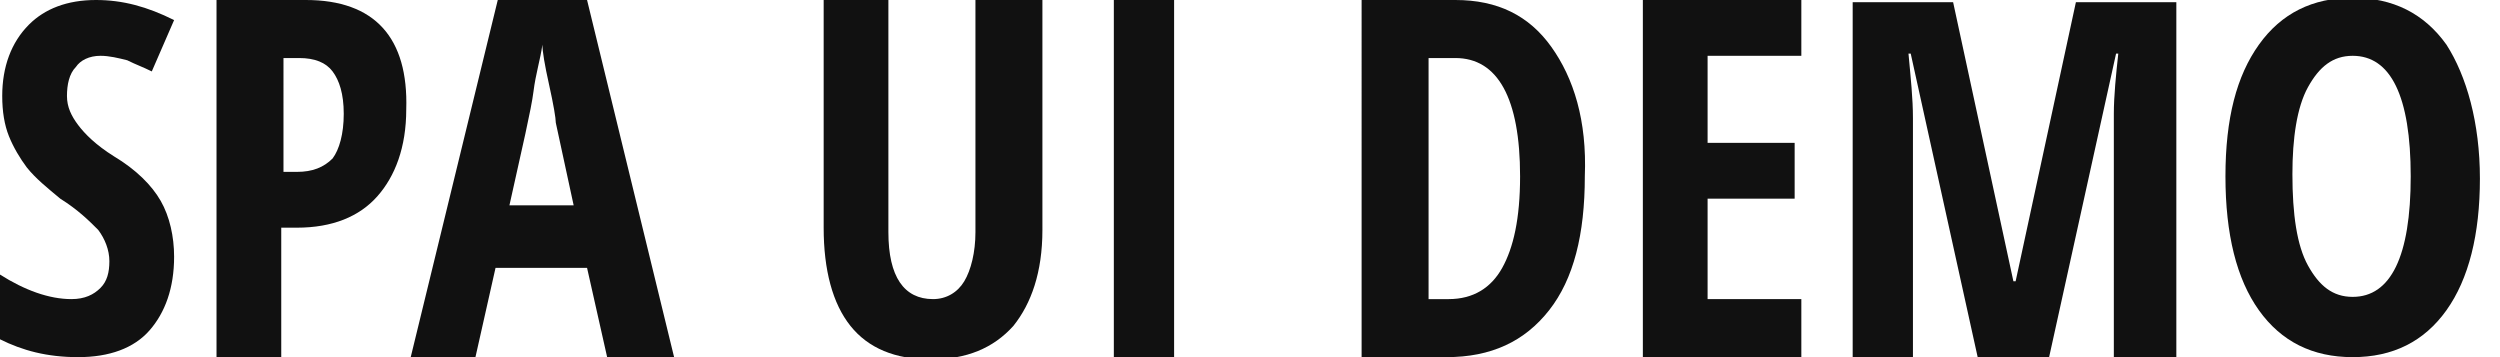 <?xml version="1.0" encoding="utf-8"?>
<!-- Generator: Adobe Illustrator 23.1.0, SVG Export Plug-In . SVG Version: 6.00 Build 0)  -->
<svg version="1.1" id="_x30_" xmlns="http://www.w3.org/2000/svg" xmlns:xlink="http://www.w3.org/1999/xlink" x="0px" y="0px"
	 viewBox="0 0 112 16" style="enable-background:new 0 0 112 16;" xml:space="preserve">
<style type="text/css">
	.st0{fill:#111111;}
</style>
<path id="_x39_" class="st0" d="M7.2,9C6.8,8.3,6.1,7.6,5.1,7C4.3,6.5,3.8,6,3.5,5.6C3.2,5.2,3,4.8,3,4.3c0-0.5,0.1-1,0.4-1.3
	C3.6,2.7,4,2.5,4.5,2.5c0.4,0,0.8,0.1,1.2,0.2c0.4,0.2,0.7,0.3,1.1,0.5l1-2.3C6.6,0.3,5.5,0,4.3,0C3,0,2,0.4,1.3,1.1
	C0.5,1.9,0.1,3,0.1,4.3c0,0.7,0.1,1.3,0.3,1.8c0.2,0.5,0.5,1,0.8,1.4C1.6,8,2.1,8.4,2.7,8.9c0.8,0.5,1.3,1,1.7,1.4
	c0.3,0.4,0.5,0.9,0.5,1.4c0,0.5-0.1,0.9-0.4,1.2c-0.3,0.3-0.7,0.5-1.3,0.5c-1,0-2.1-0.4-3.2-1.1v2.9C1,15.7,2.1,16,3.5,16
	c1.4,0,2.5-0.4,3.2-1.2c0.7-0.8,1.1-1.9,1.1-3.3C7.8,10.6,7.6,9.7,7.2,9z"/>
<path id="_x38_" class="st0" d="M13.7,0h-4v16h2.9v-5.8h0.7c1.6,0,2.8-0.5,3.6-1.4c0.8-0.9,1.3-2.2,1.3-3.9C18.3,1.7,16.8,0,13.7,0
	L13.7,0z M12.7,2.6h0.7c0.7,0,1.2,0.2,1.5,0.6s0.5,1,0.5,1.9c0,0.9-0.2,1.6-0.5,2c-0.4,0.4-0.9,0.6-1.6,0.6h-0.6V2.6z"/>
<path id="_x37_" class="st0" d="M30.2,16L26.3,0h-4l-3.9,16h2.9l0.9-4h4.1l0.9,4H30.2z M22.8,9.3c0.6-2.7,1-4.4,1.1-5.2
	c0.1-0.8,0.3-1.4,0.4-2.1c0,0.3,0.1,0.9,0.3,1.8c0.2,0.9,0.3,1.5,0.3,1.7l0.8,3.7H22.8z"/>
<path id="_x36_" class="st0" d="M43.7,0v10.4c0,0.9-0.2,1.7-0.5,2.2c-0.3,0.5-0.8,0.8-1.4,0.8c-1.3,0-2-1-2-3V0h-2.9v10.2
	c0,1.9,0.4,3.4,1.2,4.4c0.8,1,2,1.5,3.6,1.5c1.6,0,2.8-0.5,3.7-1.5c0.8-1,1.3-2.4,1.3-4.3V0H43.7z"/>
<path id="_x35_" class="st0" d="M52.6,16V0h-2.7v16H52.6z"/>
<path id="_x34_" class="st0" d="M69.5,2.1c-1-1.4-2.4-2.1-4.3-2.1h-4.2V16h3.8c2,0,3.5-0.7,4.6-2.1c1.1-1.4,1.6-3.4,1.6-6
	C71.1,5.4,70.5,3.5,69.5,2.1z M67.3,12c-0.5,0.9-1.3,1.4-2.4,1.4H64V2.6h1.2c1.9,0,2.9,1.8,2.9,5.3C68.1,9.8,67.8,11.1,67.3,12z"/>
<path id="_x33_" class="st0" d="M80.7,13.4h-4.2V8.9h3.9V6.4h-3.9V2.5h4.2V0h-7.1v16h7.1V13.4z"/>
<path id="_x32_" class="st0" d="M91.8,16l3-13.6h0.1c-0.1,0.9-0.2,1.9-0.2,2.7V16h2.8V0.1h-4.5l-2.7,12.5h-0.1L87.5,0.1H83V16h2.7
	V5.3c0-0.9-0.1-1.8-0.2-2.9h0.1l3,13.6H91.8z"/>
<path id="_x31_" class="st0" d="M109.6,2c-1-1.4-2.4-2.1-4.2-2.1c-1.8,0-3.2,0.7-4.2,2.1c-1,1.4-1.5,3.3-1.5,5.9
	c0,2.6,0.5,4.6,1.5,6c1,1.4,2.4,2.1,4.2,2.1c1.8,0,3.2-0.7,4.2-2.1c1-1.4,1.5-3.4,1.5-5.9S110.5,3.4,109.6,2z M103.4,3.9
	c0.5-0.9,1.1-1.4,2-1.4c1.7,0,2.6,1.8,2.6,5.4c0,3.6-0.9,5.4-2.6,5.4c-0.9,0-1.5-0.5-2-1.4c-0.5-0.9-0.7-2.3-0.7-4.1
	C102.7,6.2,102.9,4.8,103.4,3.9z"/>
</svg>
